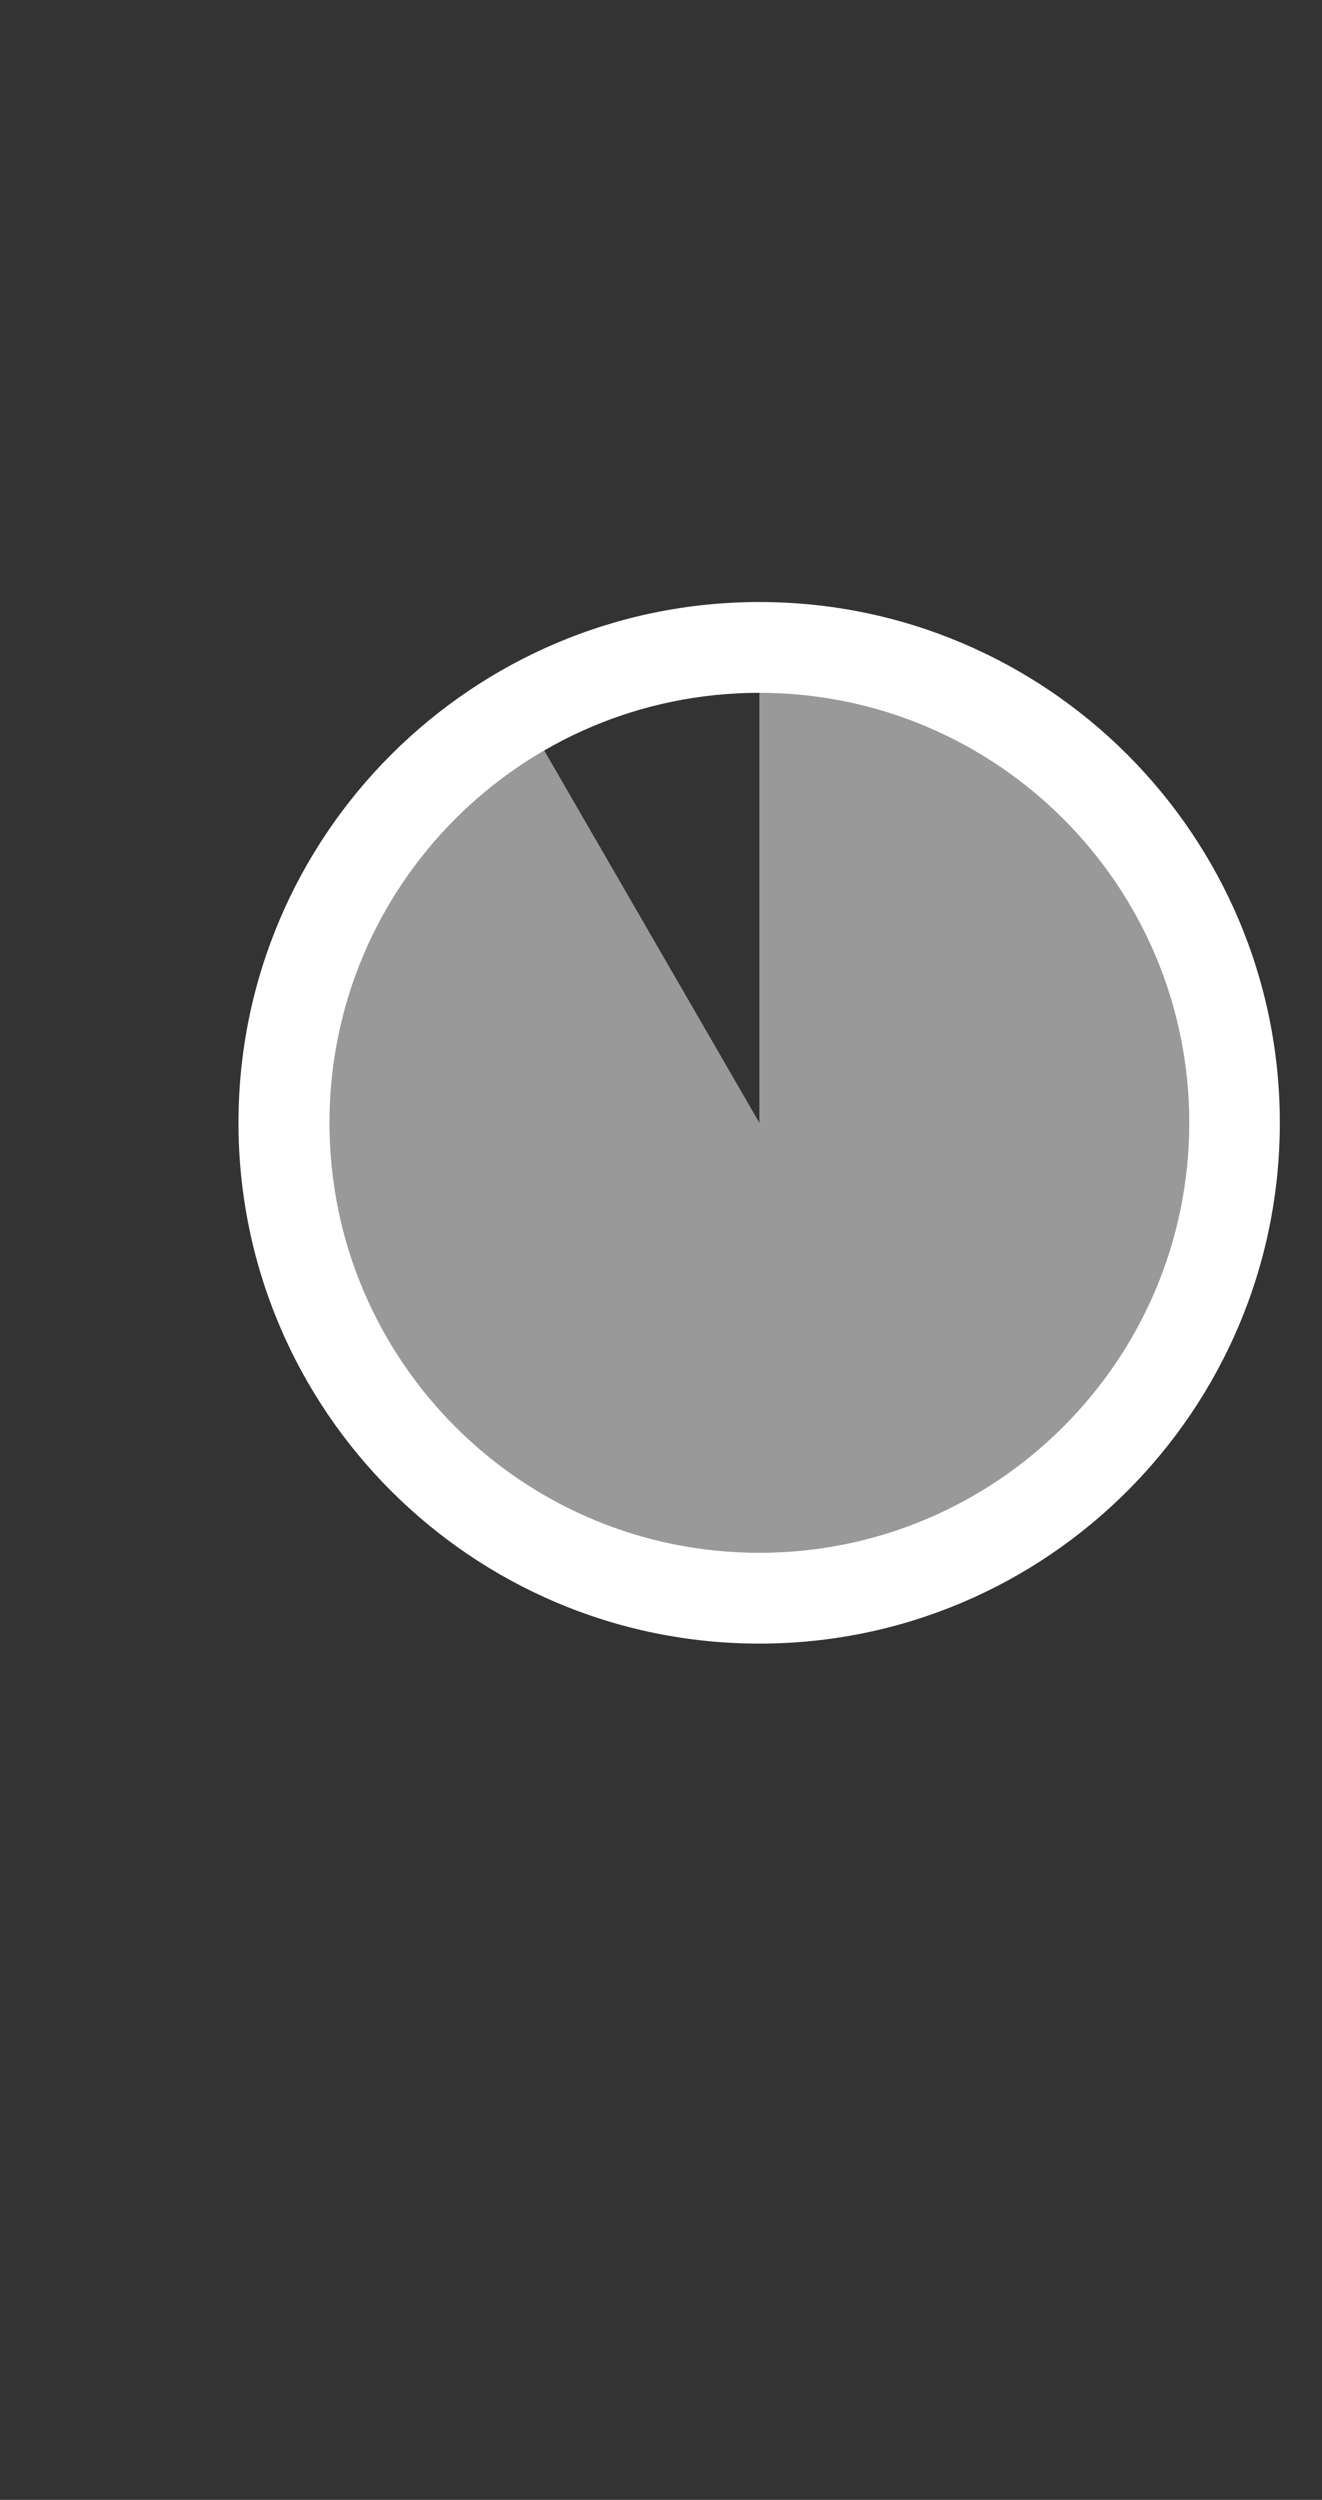 <?xml version="1.0" standalone="no"?>
<!DOCTYPE svg PUBLIC "-//W3C//DTD SVG 1.1//EN" "http://www.w3.org/Graphics/SVG/1.1/DTD/svg11.dtd">
<!--Generator: Xara Designer (www.xara.com), SVG filter version: 6.3.0.31-->
<svg fill="none" fill-rule="evenodd" stroke="black" stroke-width="0.501" stroke-linejoin="bevel" stroke-miterlimit="10" font-family="Times New Roman" font-size="16" style="font-variant-ligatures:none" xmlns:xlink="http://www.w3.org/1999/xlink" xmlns="http://www.w3.org/2000/svg" version="1.1" overflow="visible" width="29.491pt" height="55.759pt" viewBox="1111.33 -722.599 29.491 55.759">
 <rect x="1111.33" y="-722.599" width="29.491" height="55.759" fill="#333333" stroke="none"/>
 <defs>
	</defs>
 <g id="Layer 1" transform="scale(1 -1)">
  <g id="Group" stroke-linejoin="miter" stroke-linecap="round" stroke="none" stroke-width="0.5">
   <rect x="1111.332" y="666.841" width="29.49" height="55.758" stroke-opacity="0.502" fill-opacity="0.502"/>
   <path d="M 1122.96,706.743 L 1119.08,702.859 L 1117.66,697.554 L 1119.08,692.248 L 1122.96,688.364 L 1128.27,686.943 L 1133.57,688.365 L 1137.46,692.248 L 1138.88,697.554 L 1137.46,702.859 L 1133.57,706.743 L 1128.27,708.165 L 1128.27,697.555 L 1122.96,706.743 Z" stroke-opacity="0.498" fill="#ffffff" marker-start="none" marker-end="none" fill-opacity="0.498"/>
   <path d="M 1116.65,697.555 C 1116.65,703.967 1121.86,709.171 1128.27,709.171 C 1134.68,709.171 1139.88,703.967 1139.88,697.555 C 1139.88,691.143 1134.68,685.939 1128.27,685.939 C 1121.86,685.939 1116.65,691.143 1116.65,697.555 Z M 1137.86,697.555 C 1137.86,702.849 1133.56,707.146 1128.27,707.146 C 1122.97,707.146 1118.68,702.849 1118.68,697.555 C 1118.68,692.261 1122.97,687.964 1128.27,687.964 C 1133.56,687.964 1137.86,692.261 1137.86,697.555 Z" fill="#ffffff" marker-start="none" marker-end="none"/>
  </g>
 </g>
</svg>
